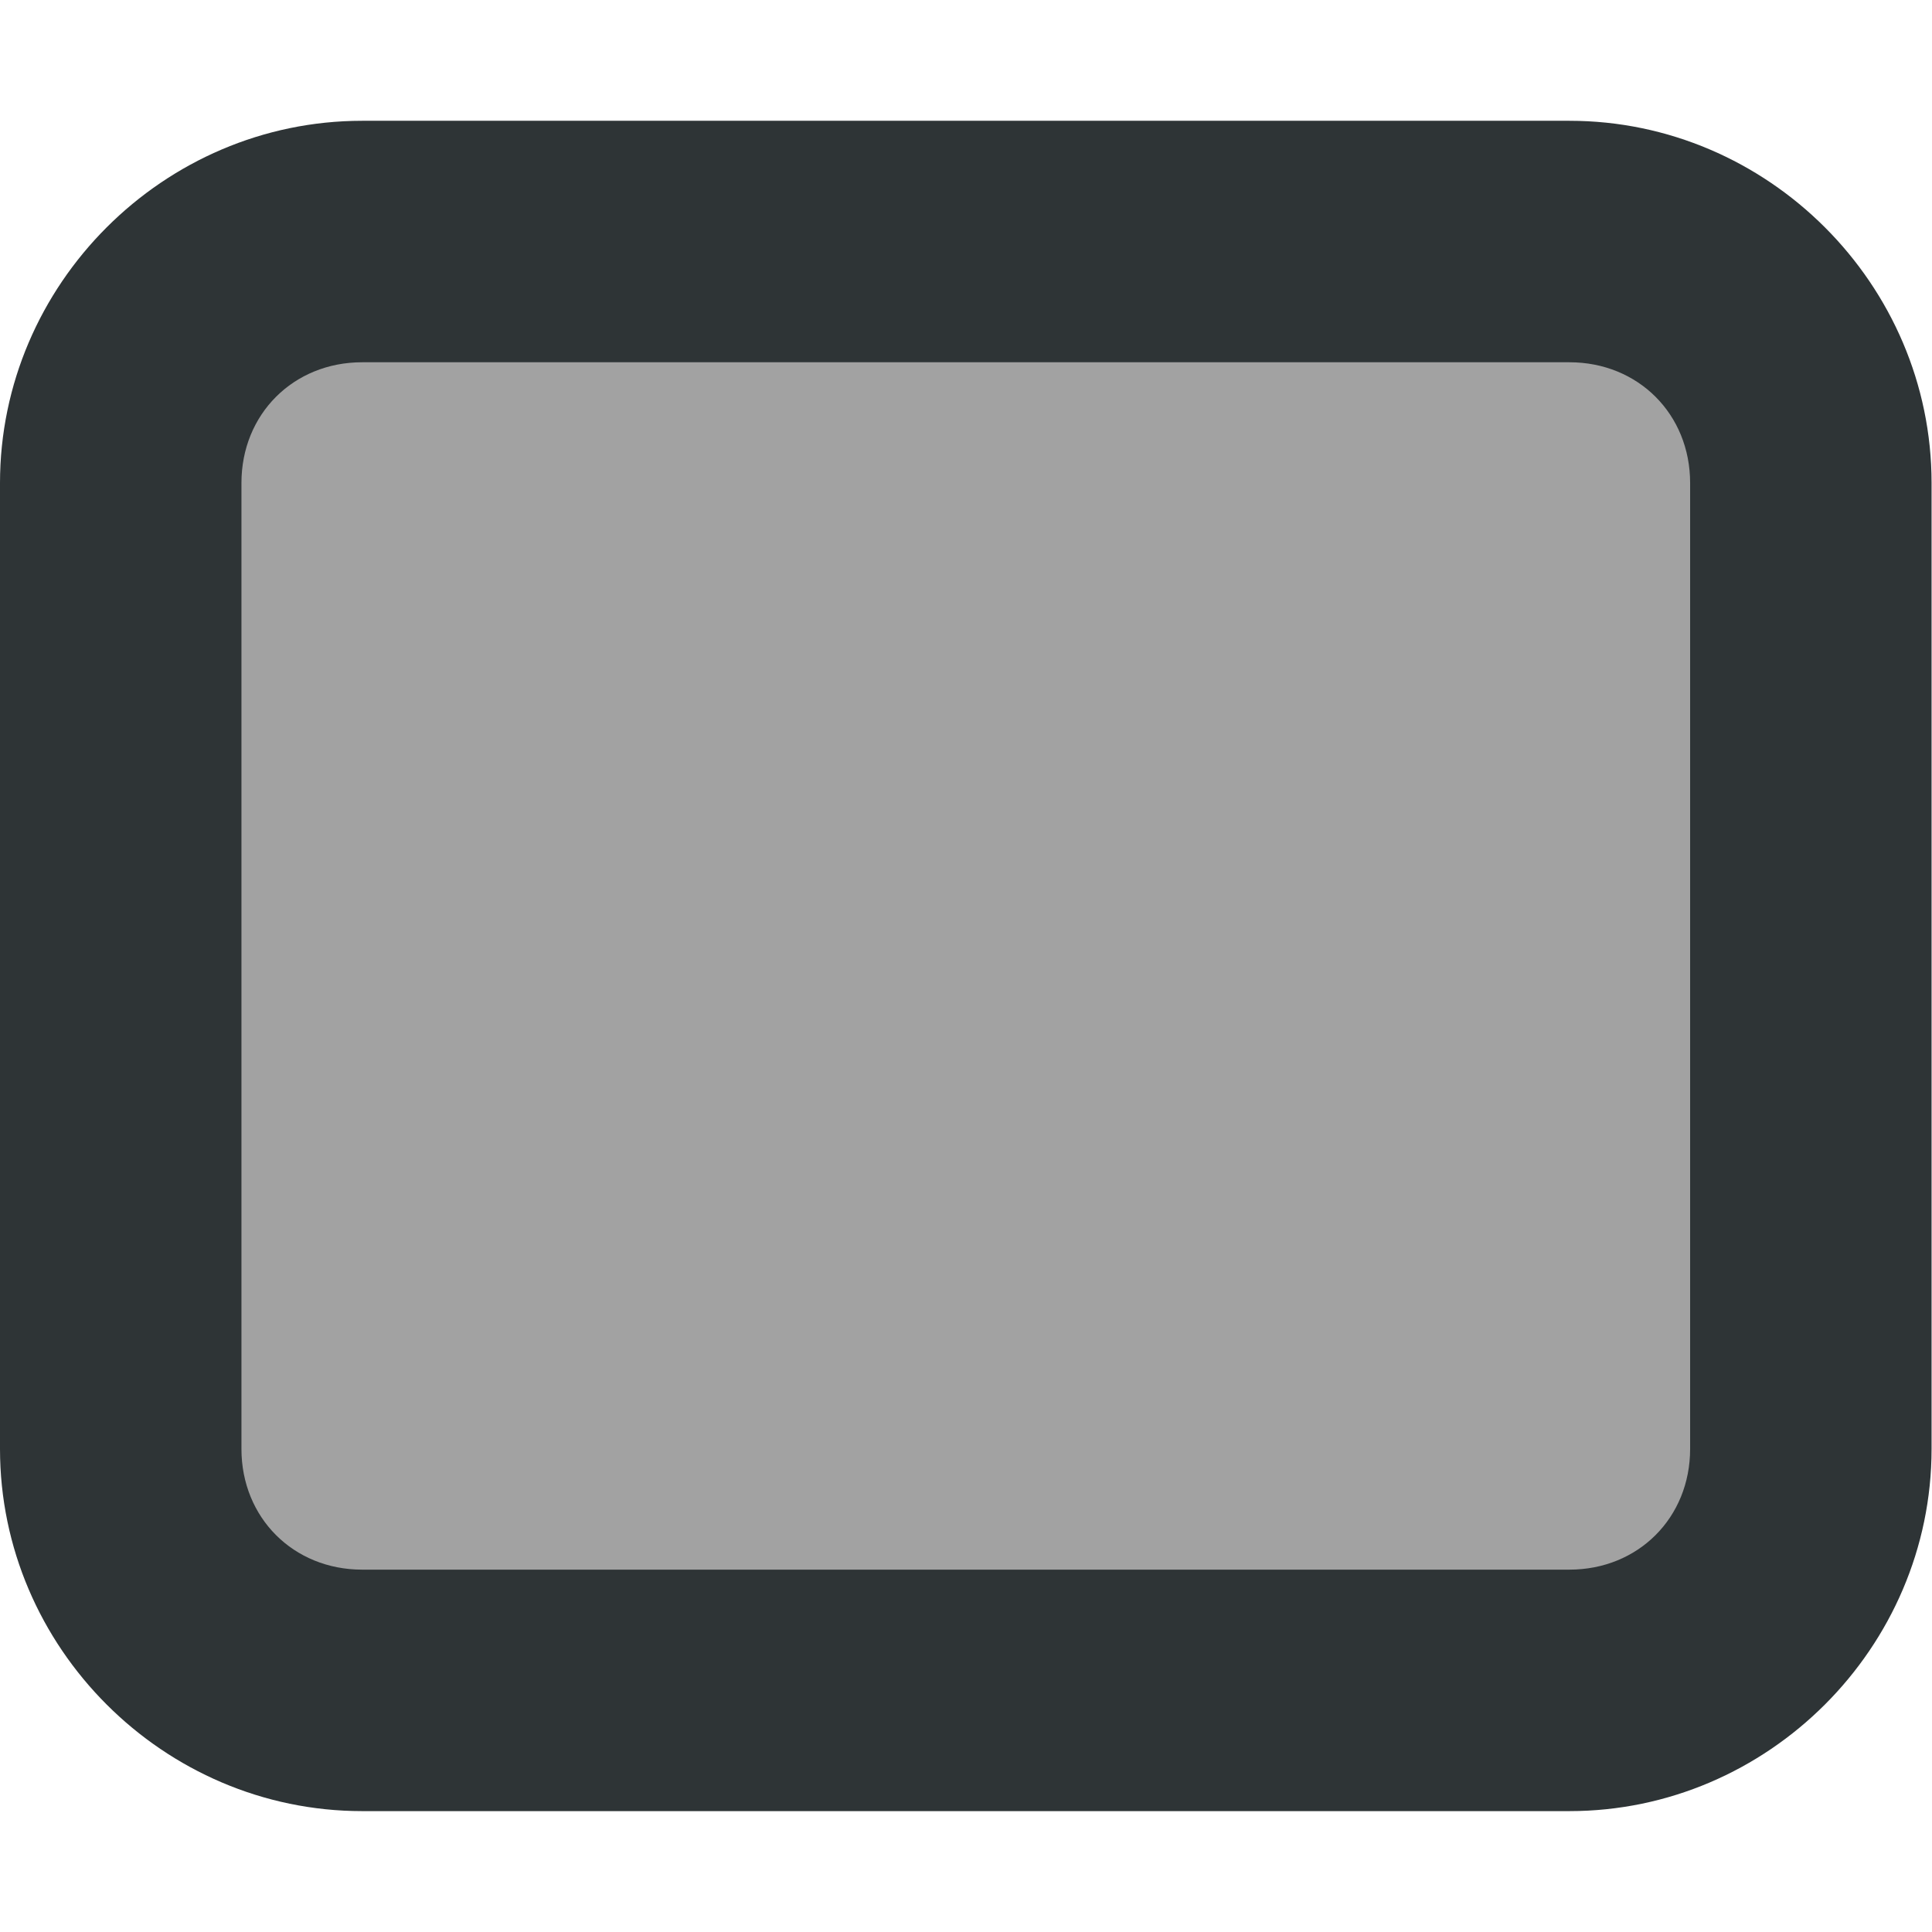 <?xml version="1.0" encoding="UTF-8" standalone="no"?>
<svg
   width="16"
   height="16"
   version="1.1"
   id="svg8"
   sodipodi:docname="preview-layout-full-width-symbolic.svg"
   inkscape:version="1.2.1 (9c6d41e410, 2022-07-14)"
   xmlns:inkscape="http://www.inkscape.org/namespaces/inkscape"
   xmlns:sodipodi="http://sodipodi.sourceforge.net/DTD/sodipodi-0.dtd"
   xmlns="http://www.w3.org/2000/svg"
   xmlns:svg="http://www.w3.org/2000/svg"
   xmlns:rdf="http://www.w3.org/1999/02/22-rdf-syntax-ns#"
   xmlns:cc="http://creativecommons.org/ns#"
   xmlns:dc="http://purl.org/dc/elements/1.1/">
  <defs
     id="defs12" />
  <sodipodi:namedview
     pagecolor="#ffffff"
     bordercolor="#666666"
     borderopacity="1"
     objecttolerance="10"
     gridtolerance="10"
     guidetolerance="10"
     inkscape:pageopacity="0"
     inkscape:pageshadow="2"
     inkscape:window-width="1920"
     inkscape:window-height="1011"
     id="namedview10"
     showgrid="true"
     inkscape:zoom="32"
     inkscape:cx="15.953125"
     inkscape:cy="9.5625"
     inkscape:window-x="0"
     inkscape:window-y="0"
     inkscape:window-maximized="1"
     inkscape:current-layer="g873"
     inkscape:showpageshadow="2"
     inkscape:pagecheckerboard="0"
     inkscape:deskcolor="#d1d1d1">
    <inkscape:grid
       type="xygrid"
       id="grid4526" />
  </sodipodi:namedview>
  <g
     id="g873"
     transform="matrix(1.067,0,0,1.111,0,-0.444)">
    <rect
       y="-14.108"
       x="2.146"
       height="12.891"
       width="11.042"
       id="rect869"
       style="opacity:0.5;fill:#474747;fill-opacity:1;stroke:none;stroke-width:0;stroke-miterlimit:4;stroke-dasharray:none;stroke-opacity:1"
       transform="matrix(-0.021,1,-1,-0.004,0,0)" />
    <g
       fill="#2e3436"
       id="g444"
       transform="matrix(0.937,0,0,0.9,0,0.4)">
      <path
         d="M 3,1 C 1.355,1 0,2.355 0,4 v 8 c 0,1.645 1.355,3 3,3 h 10 c 1.645,0 3,-1.355 3,-3 V 4 C 16,2.355 14.645,1 13,1 Z M 7,13 H 3 C 2.43,13 2,12.57 2,12 V 4 C 2,3.43 2.43,3 3,3 h 4 2 4 c 0.57,0 1,0.43 1,1 v 8 c 0,0.57 -0.43,1 -1,1 H 9 Z"
         id="path442"
         sodipodi:nodetypes="ssssssssscssssccsssscc" />
    </g>
  </g>
</svg>
